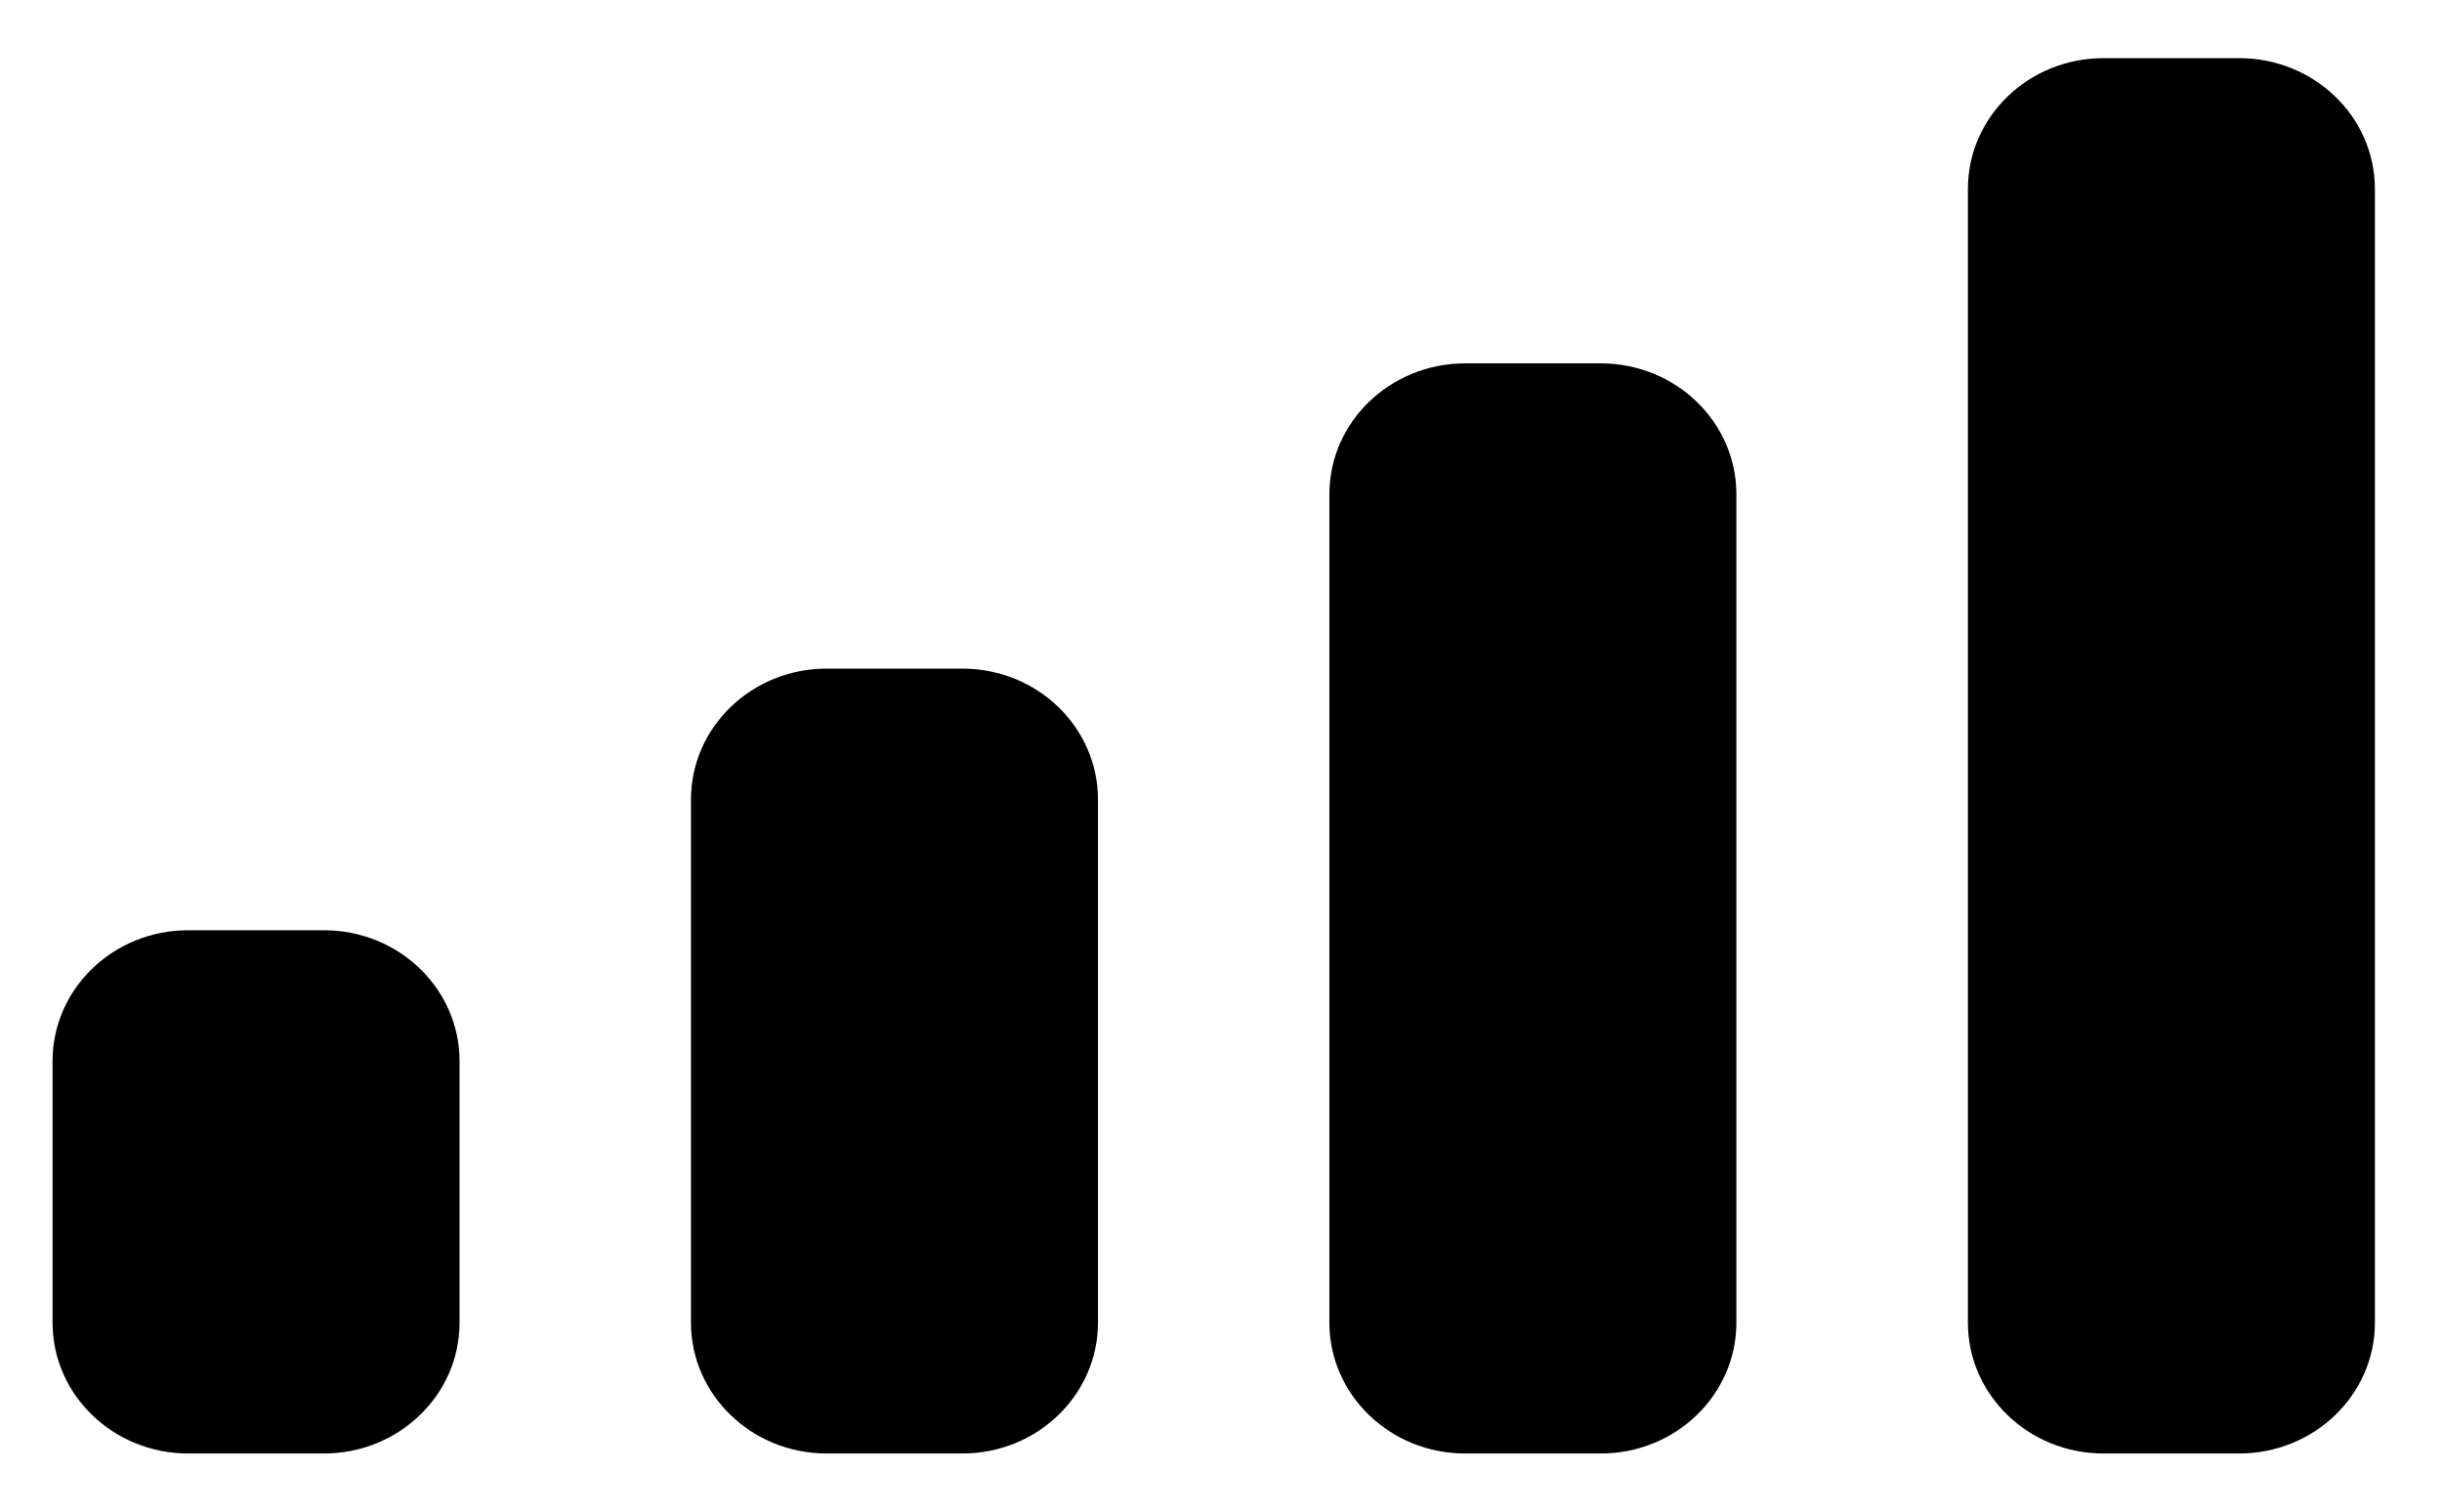 <svg width="21" height="13" viewBox="0 0 21 13" fill="none" xmlns="http://www.w3.org/2000/svg">
<path fill-rule="evenodd" clip-rule="evenodd" d="M19.256 0.5H18.089C17.445 0.5 16.923 1.004 16.923 1.625V11.375C16.923 11.996 17.445 12.5 18.089 12.5H19.256C19.9 12.5 20.423 11.996 20.423 11.375V1.625C20.423 1.004 19.9 0.5 19.256 0.5ZM12.599 3.125H13.766C14.41 3.125 14.932 3.629 14.932 4.25V11.375C14.932 11.996 14.41 12.5 13.766 12.5H12.599C11.955 12.5 11.432 11.996 11.432 11.375V4.25C11.432 3.629 11.955 3.125 12.599 3.125ZM8.276 5.75H7.109C6.465 5.75 5.942 6.254 5.942 6.875V11.375C5.942 11.996 6.465 12.5 7.109 12.5H8.276C8.92 12.5 9.442 11.996 9.442 11.375V6.875C9.442 6.254 8.92 5.75 8.276 5.75ZM2.785 8H1.619C0.974 8 0.452 8.504 0.452 9.125V11.375C0.452 11.996 0.974 12.5 1.619 12.5H2.785C3.43 12.5 3.952 11.996 3.952 11.375V9.125C3.952 8.504 3.43 8 2.785 8Z" fill="black"/>
</svg>
